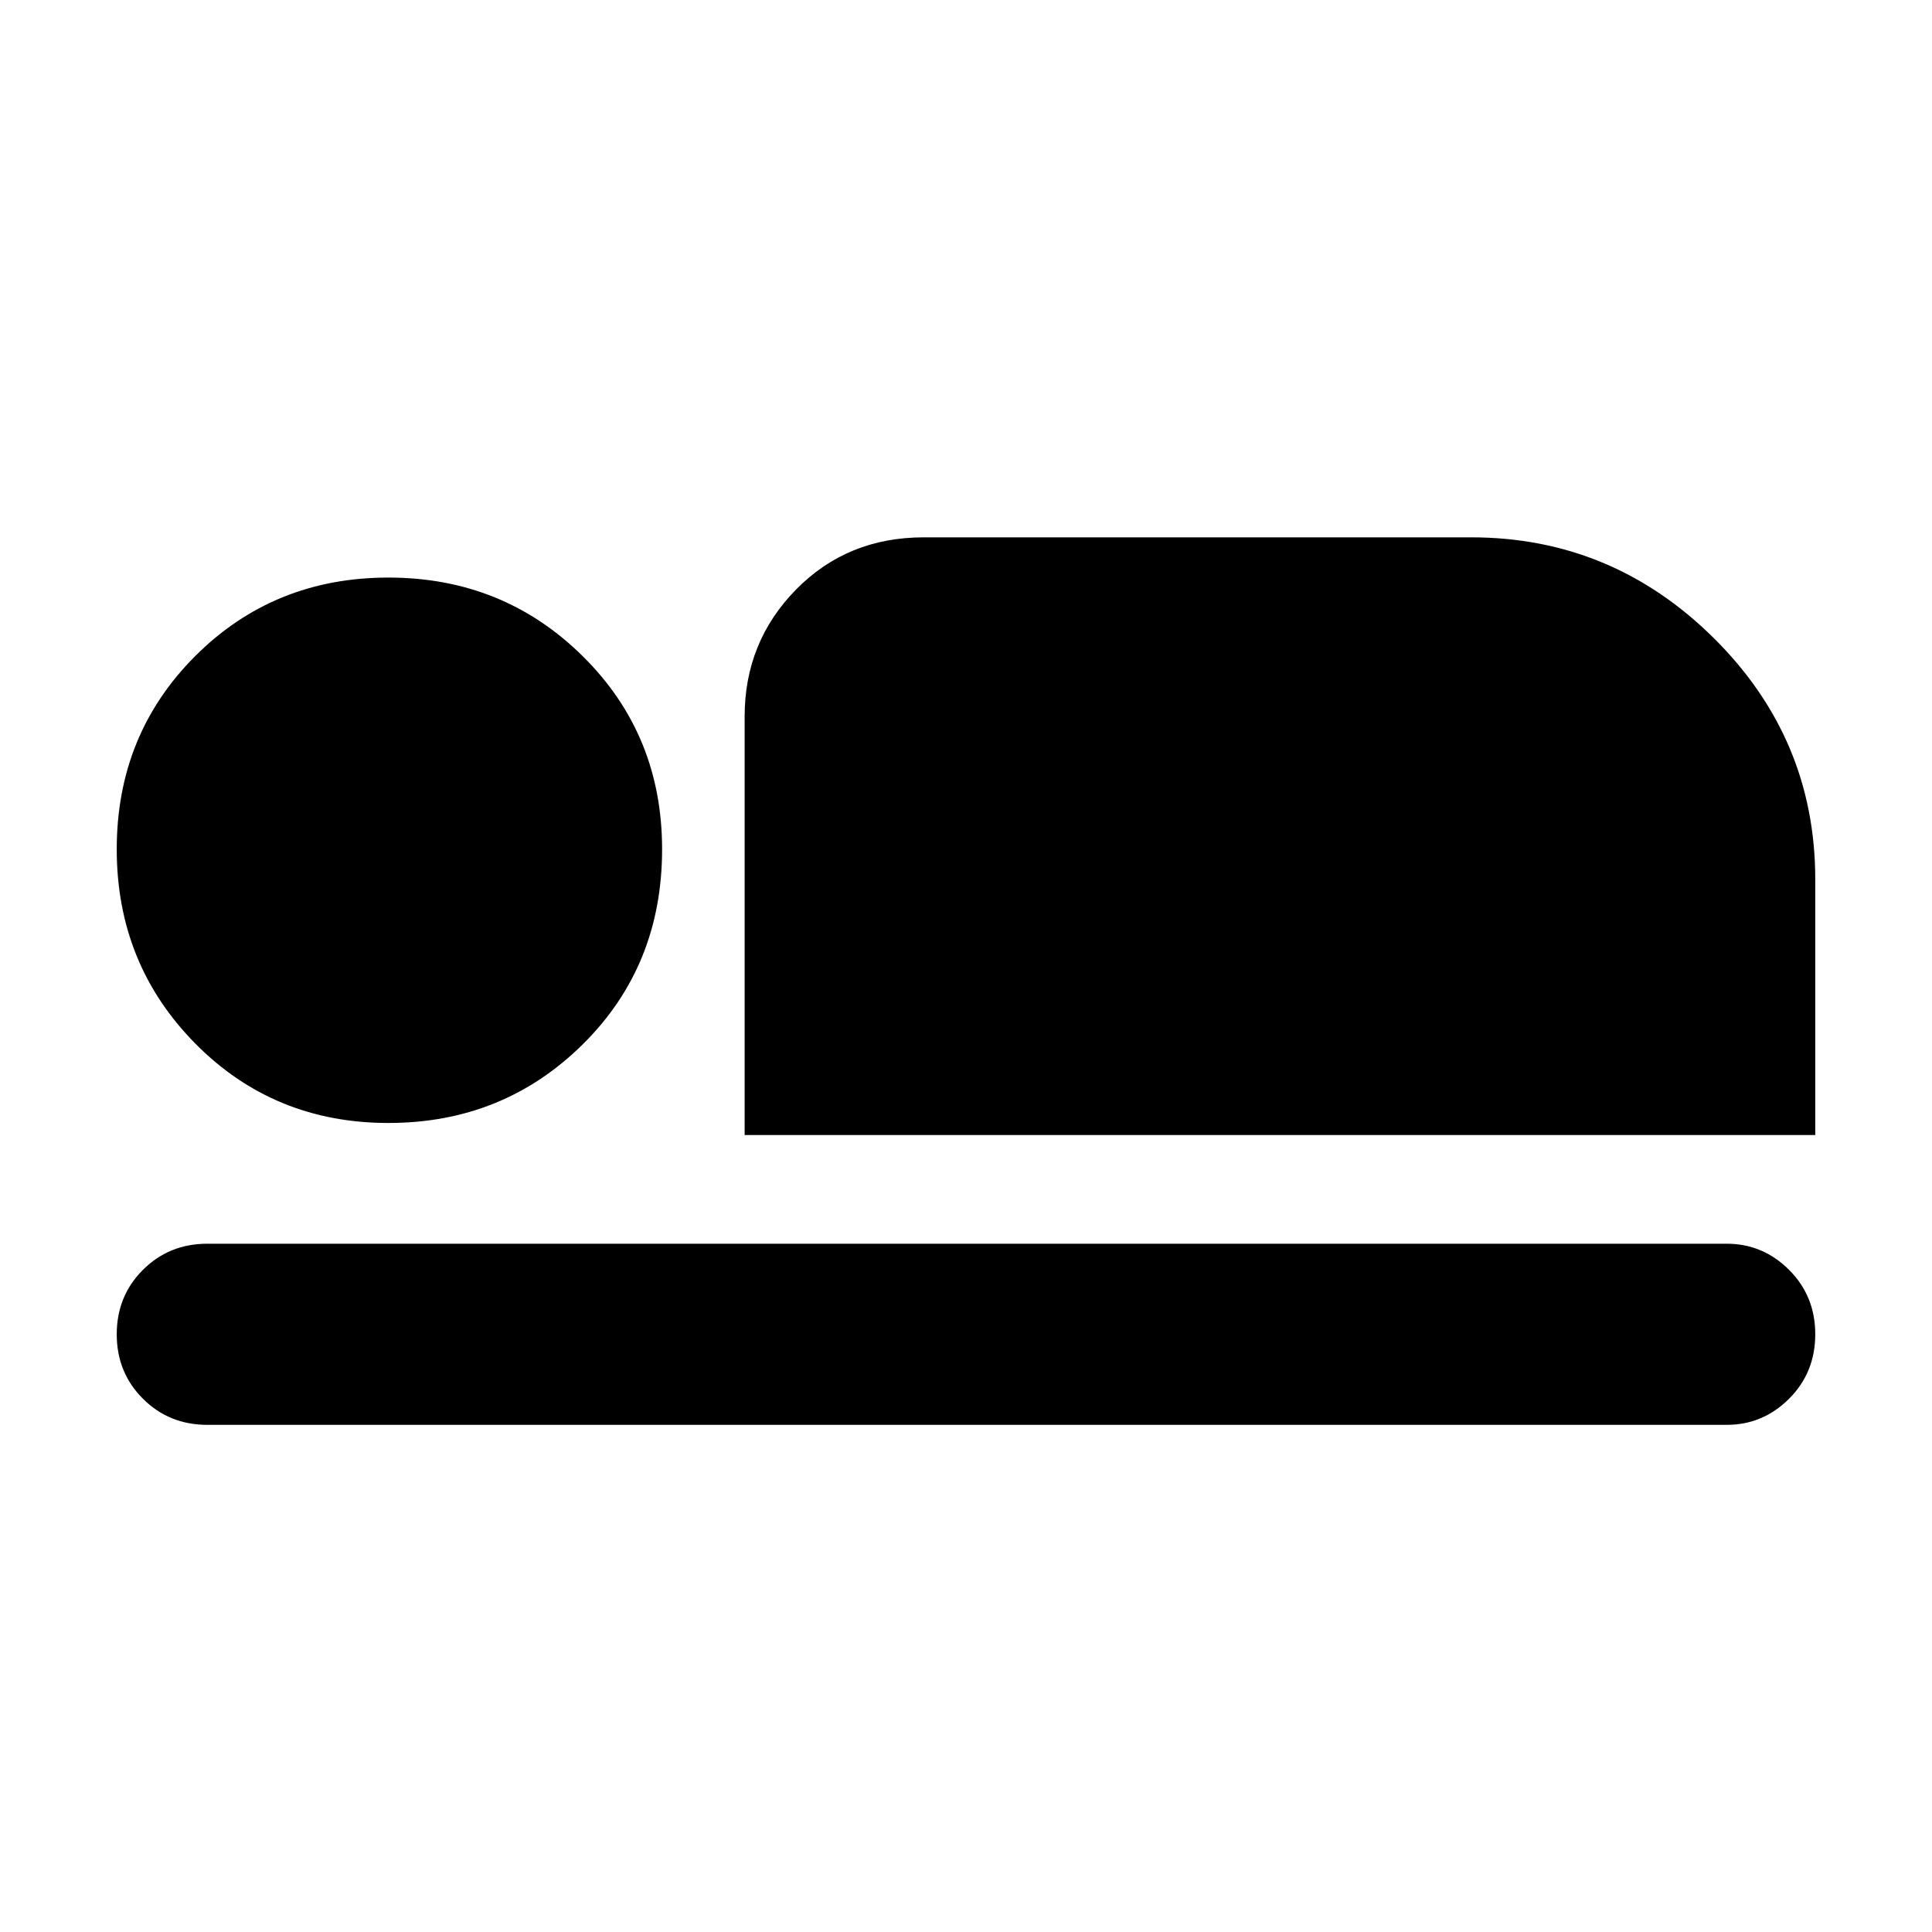 <svg xmlns="http://www.w3.org/2000/svg" height="40" width="40"><path d="M15.417 23.5V14.833Q15.417 13.292 16.479 12.208Q17.542 11.125 19.125 11.125H30.458Q33.375 11.125 35.479 13.208Q37.583 15.292 37.583 18.208V23.5ZM4.292 29.5Q3.5 29.5 2.958 28.958Q2.417 28.417 2.417 27.625Q2.417 26.833 2.958 26.292Q3.5 25.75 4.292 25.75H35.75Q36.5 25.75 37.042 26.292Q37.583 26.833 37.583 27.625Q37.583 28.417 37.042 28.958Q36.5 29.5 35.75 29.5ZM8.042 23.25Q5.667 23.25 4.042 21.604Q2.417 19.958 2.417 17.583Q2.417 15.208 4.042 13.583Q5.667 11.958 8.042 11.958Q10.417 11.958 12.062 13.583Q13.708 15.208 13.708 17.583Q13.708 20 12.062 21.625Q10.417 23.25 8.042 23.25Z"/></svg>
